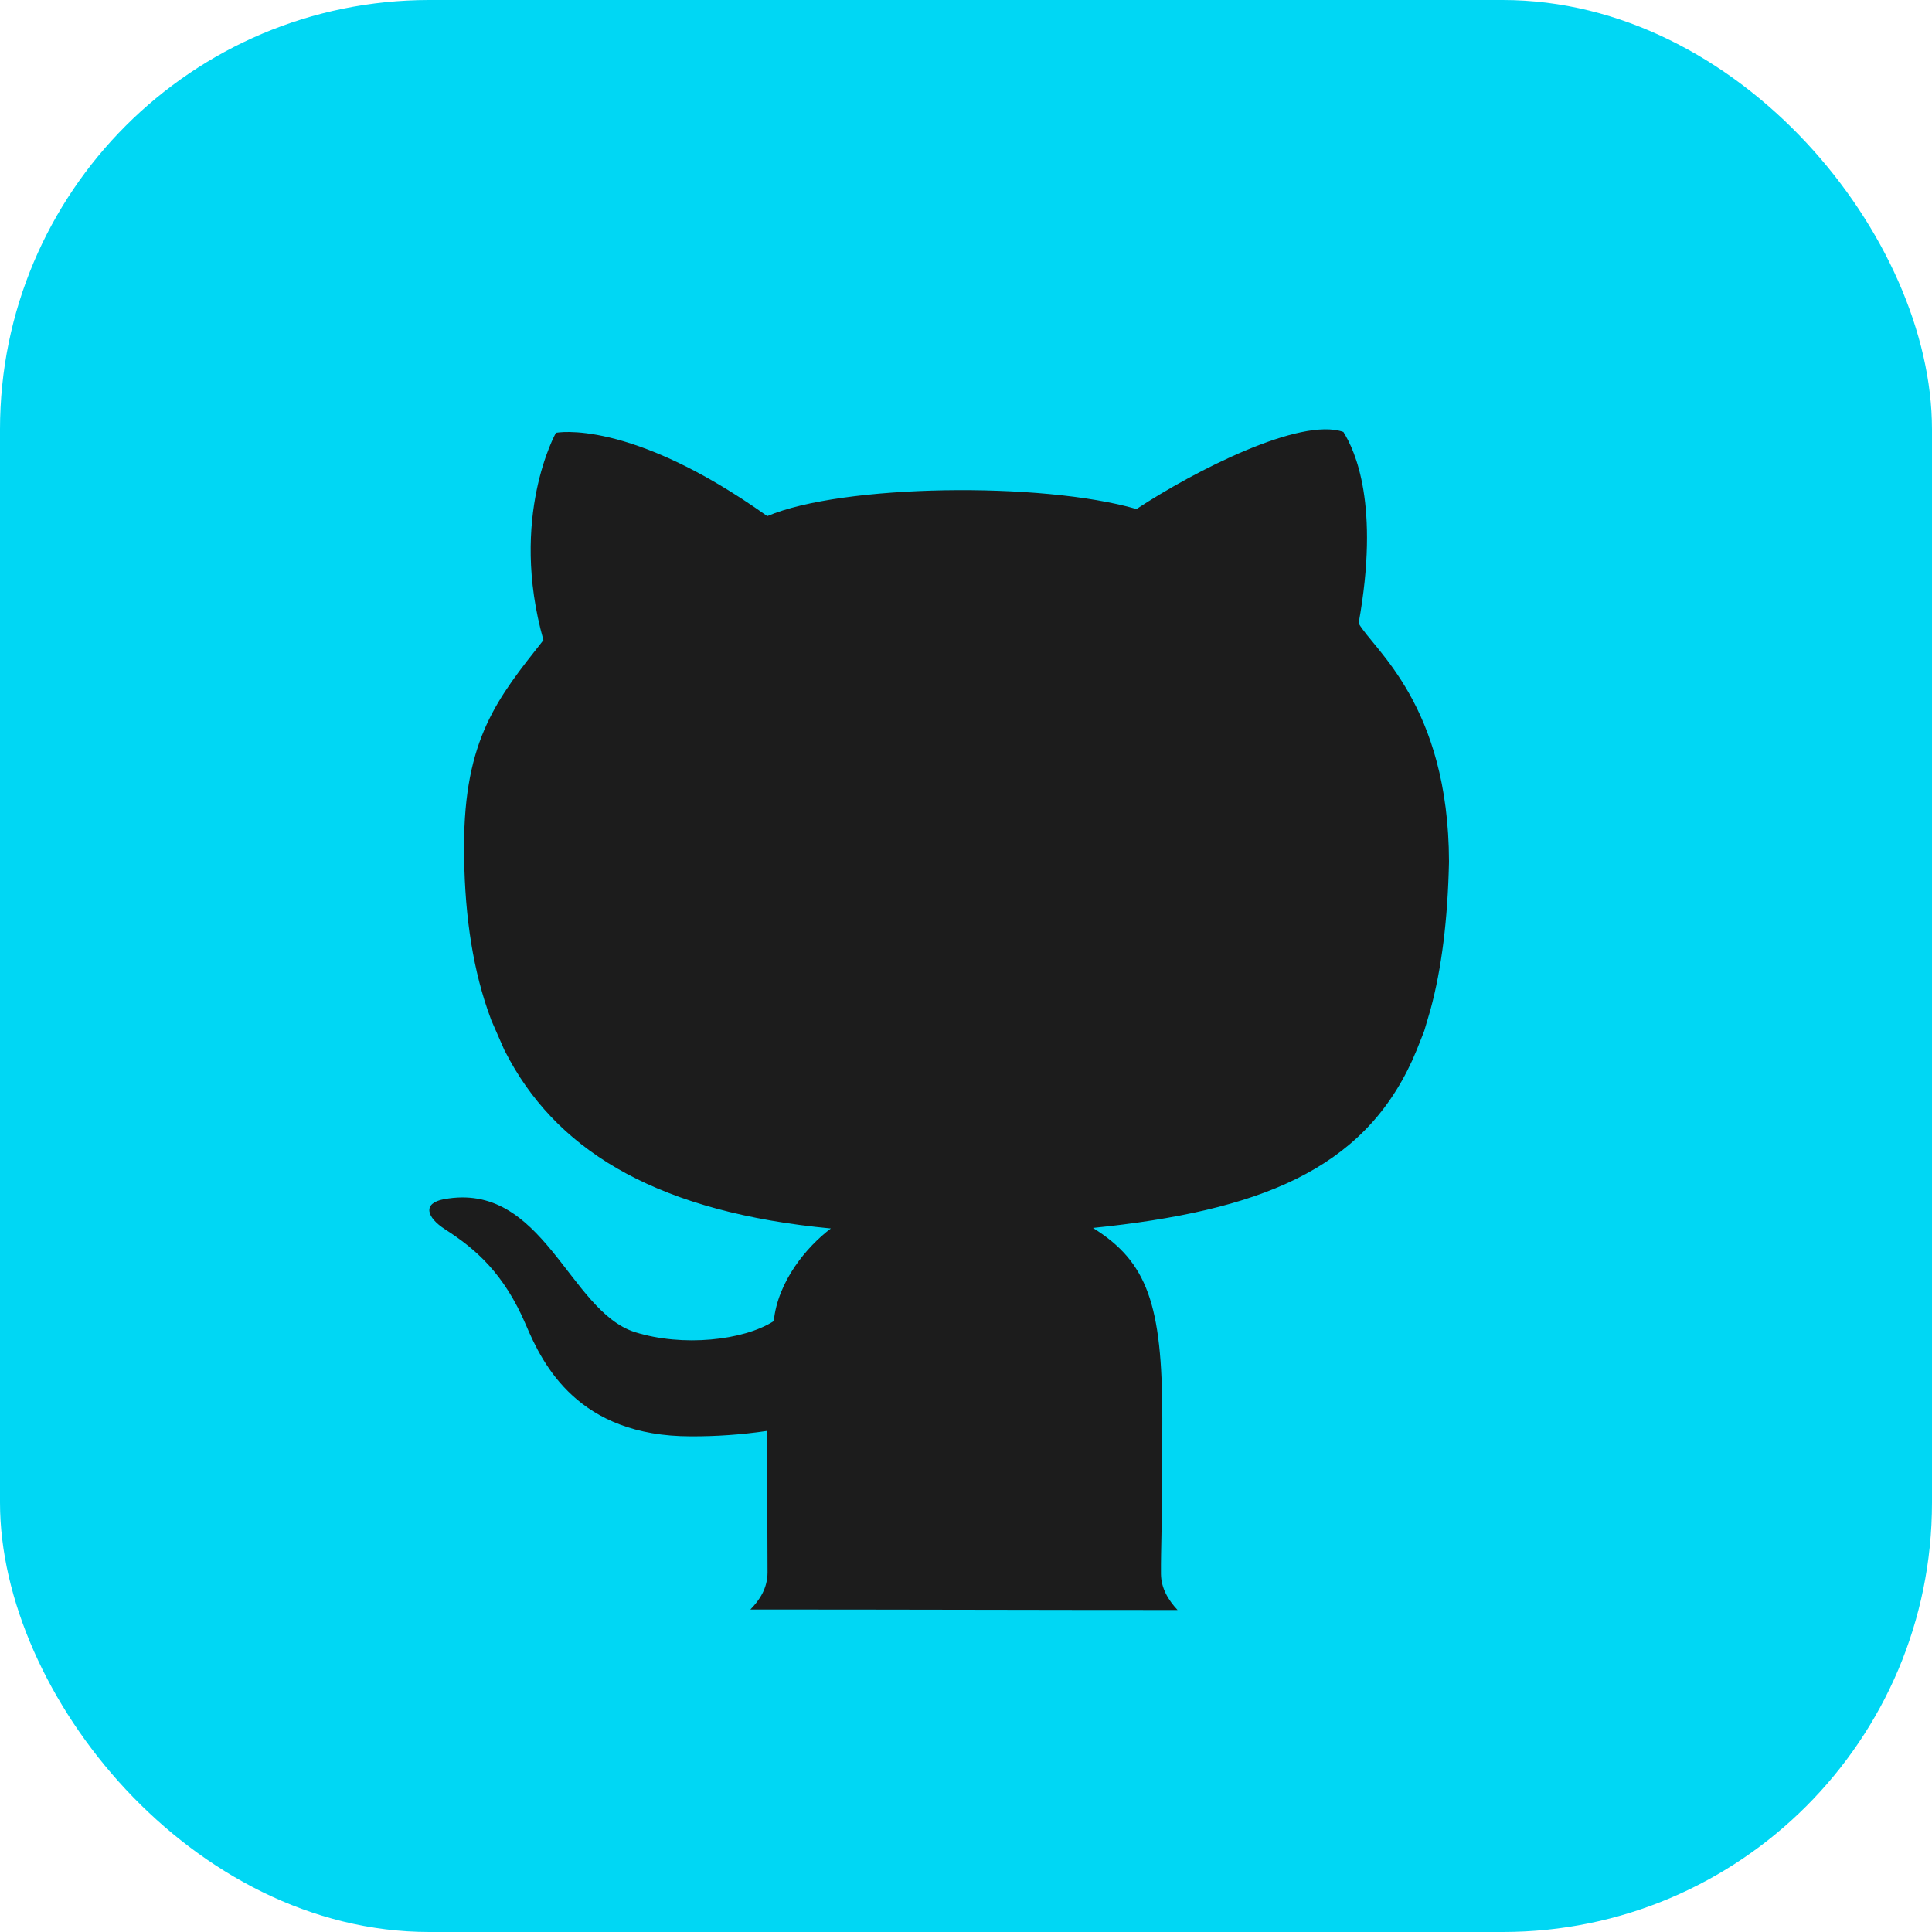 <svg width="36" height="36" viewBox="0 0 36 36" fill="none" xmlns="http://www.w3.org/2000/svg">
<rect width="36" height="36" rx="8" fill="#00D7F4"/>
<path d="M21.658 26.426C21.658 24.296 21.373 23.509 20.366 22.881C23.462 22.564 25.378 21.804 26.312 19.765L26.396 19.57C26.468 19.393 26.539 19.208 26.539 19.208L26.655 18.814C26.864 18.044 26.977 17.134 27 16.057C26.994 13.134 25.587 12.1 25.316 11.614C25.715 9.402 25.249 8.395 25.032 8.049C24.233 7.765 22.255 8.775 21.177 9.485C19.415 8.973 15.695 9.022 14.297 9.617C11.722 7.784 10.359 8.065 10.359 8.065C10.359 8.065 9.478 9.63 10.126 11.928C9.278 13.002 8.647 13.761 8.647 15.776C8.647 16.91 8.781 17.926 9.084 18.812L9.155 19.011L9.398 19.566L9.502 19.761C10.469 21.508 12.336 22.594 15.482 22.891C15.033 23.23 14.493 23.873 14.418 24.617C13.853 24.98 12.717 25.1 11.834 24.823C10.597 24.435 10.126 21.999 8.269 22.346C7.868 22.422 7.948 22.684 8.294 22.907C8.86 23.271 9.391 23.725 9.802 24.693C10.117 25.435 10.778 26.764 12.872 26.764C13.345 26.766 13.817 26.733 14.285 26.664C14.285 26.664 14.302 28.56 14.302 29.296C14.302 29.59 14.159 29.811 13.982 29.991C16.856 29.991 19.286 30 21.942 30C21.769 29.815 21.636 29.595 21.633 29.329C21.629 28.842 21.658 28.556 21.658 26.426Z" fill="#1C1C1C"/>
</svg>
